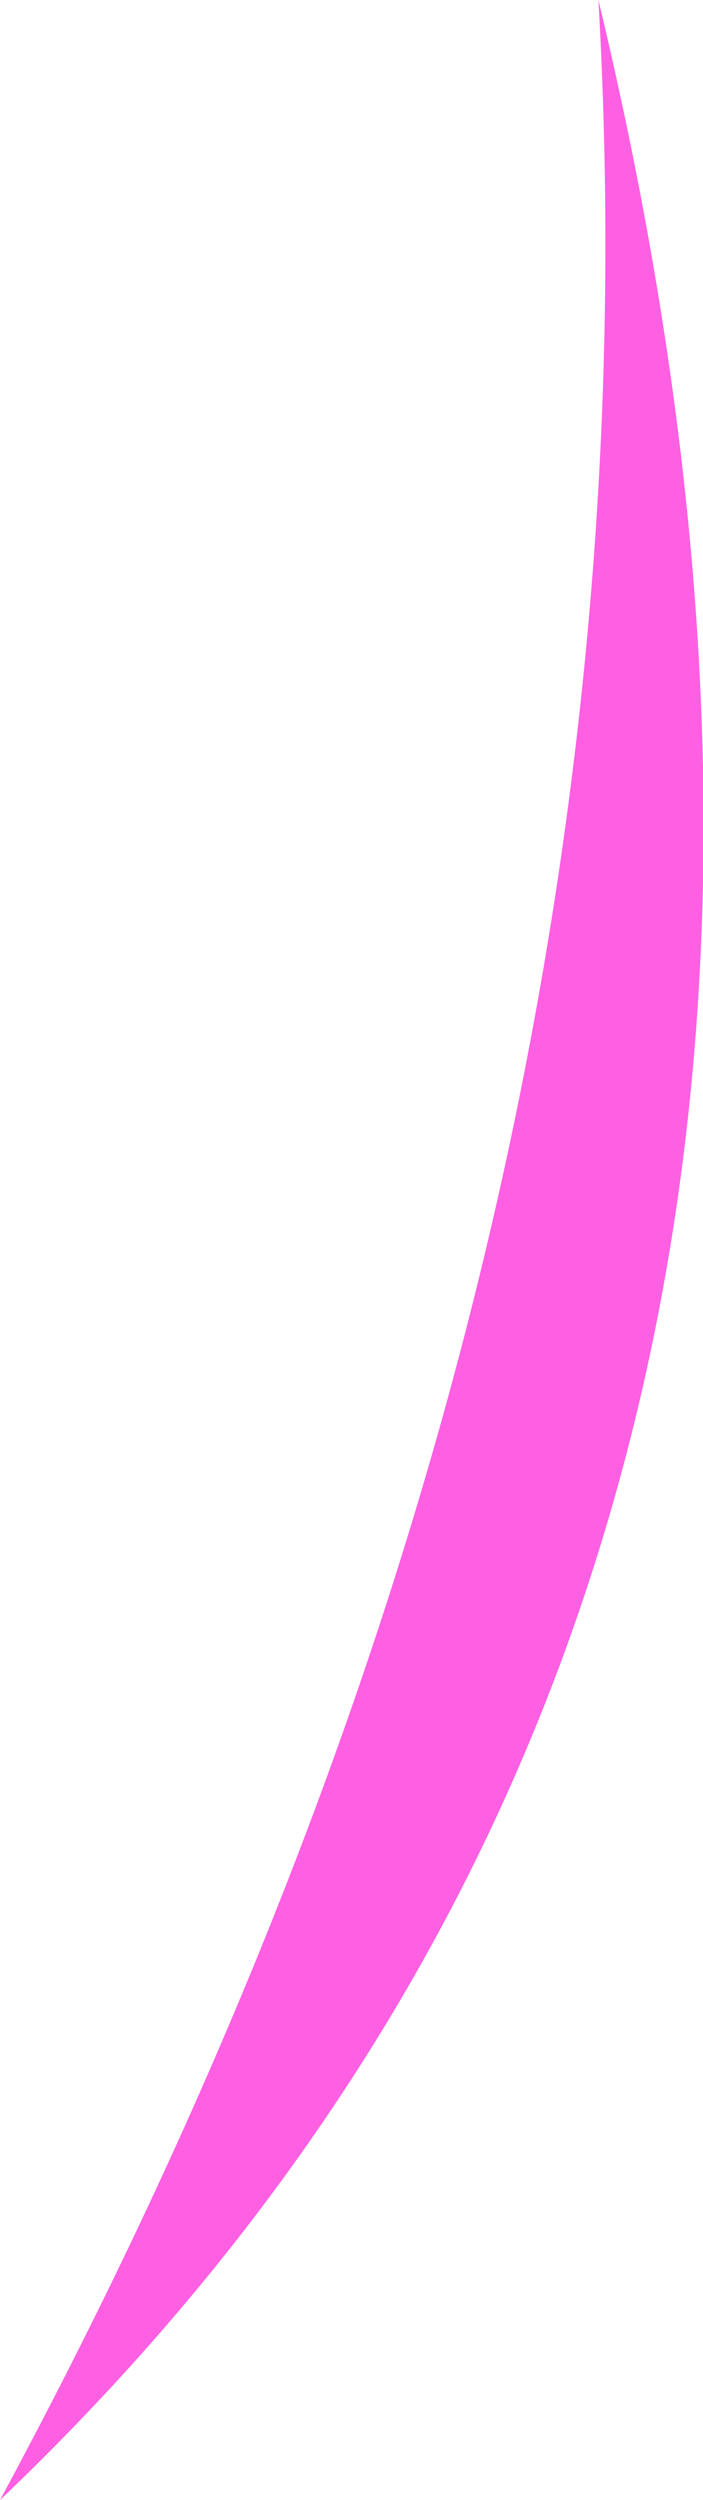 <?xml version="1.0" encoding="UTF-8" standalone="no"?>
<svg xmlns:xlink="http://www.w3.org/1999/xlink" height="72.85px" width="20.5px" xmlns="http://www.w3.org/2000/svg">
  <g transform="matrix(1.0, 0.0, 0.0, 1.0, 10.25, 36.4)">
    <path d="M7.2 -36.4 Q18.2 9.35 -10.25 36.45 9.3 0.25 7.2 -36.4" fill="#ff5fe3" fill-rule="evenodd" stroke="none"/>
  </g>
</svg>
